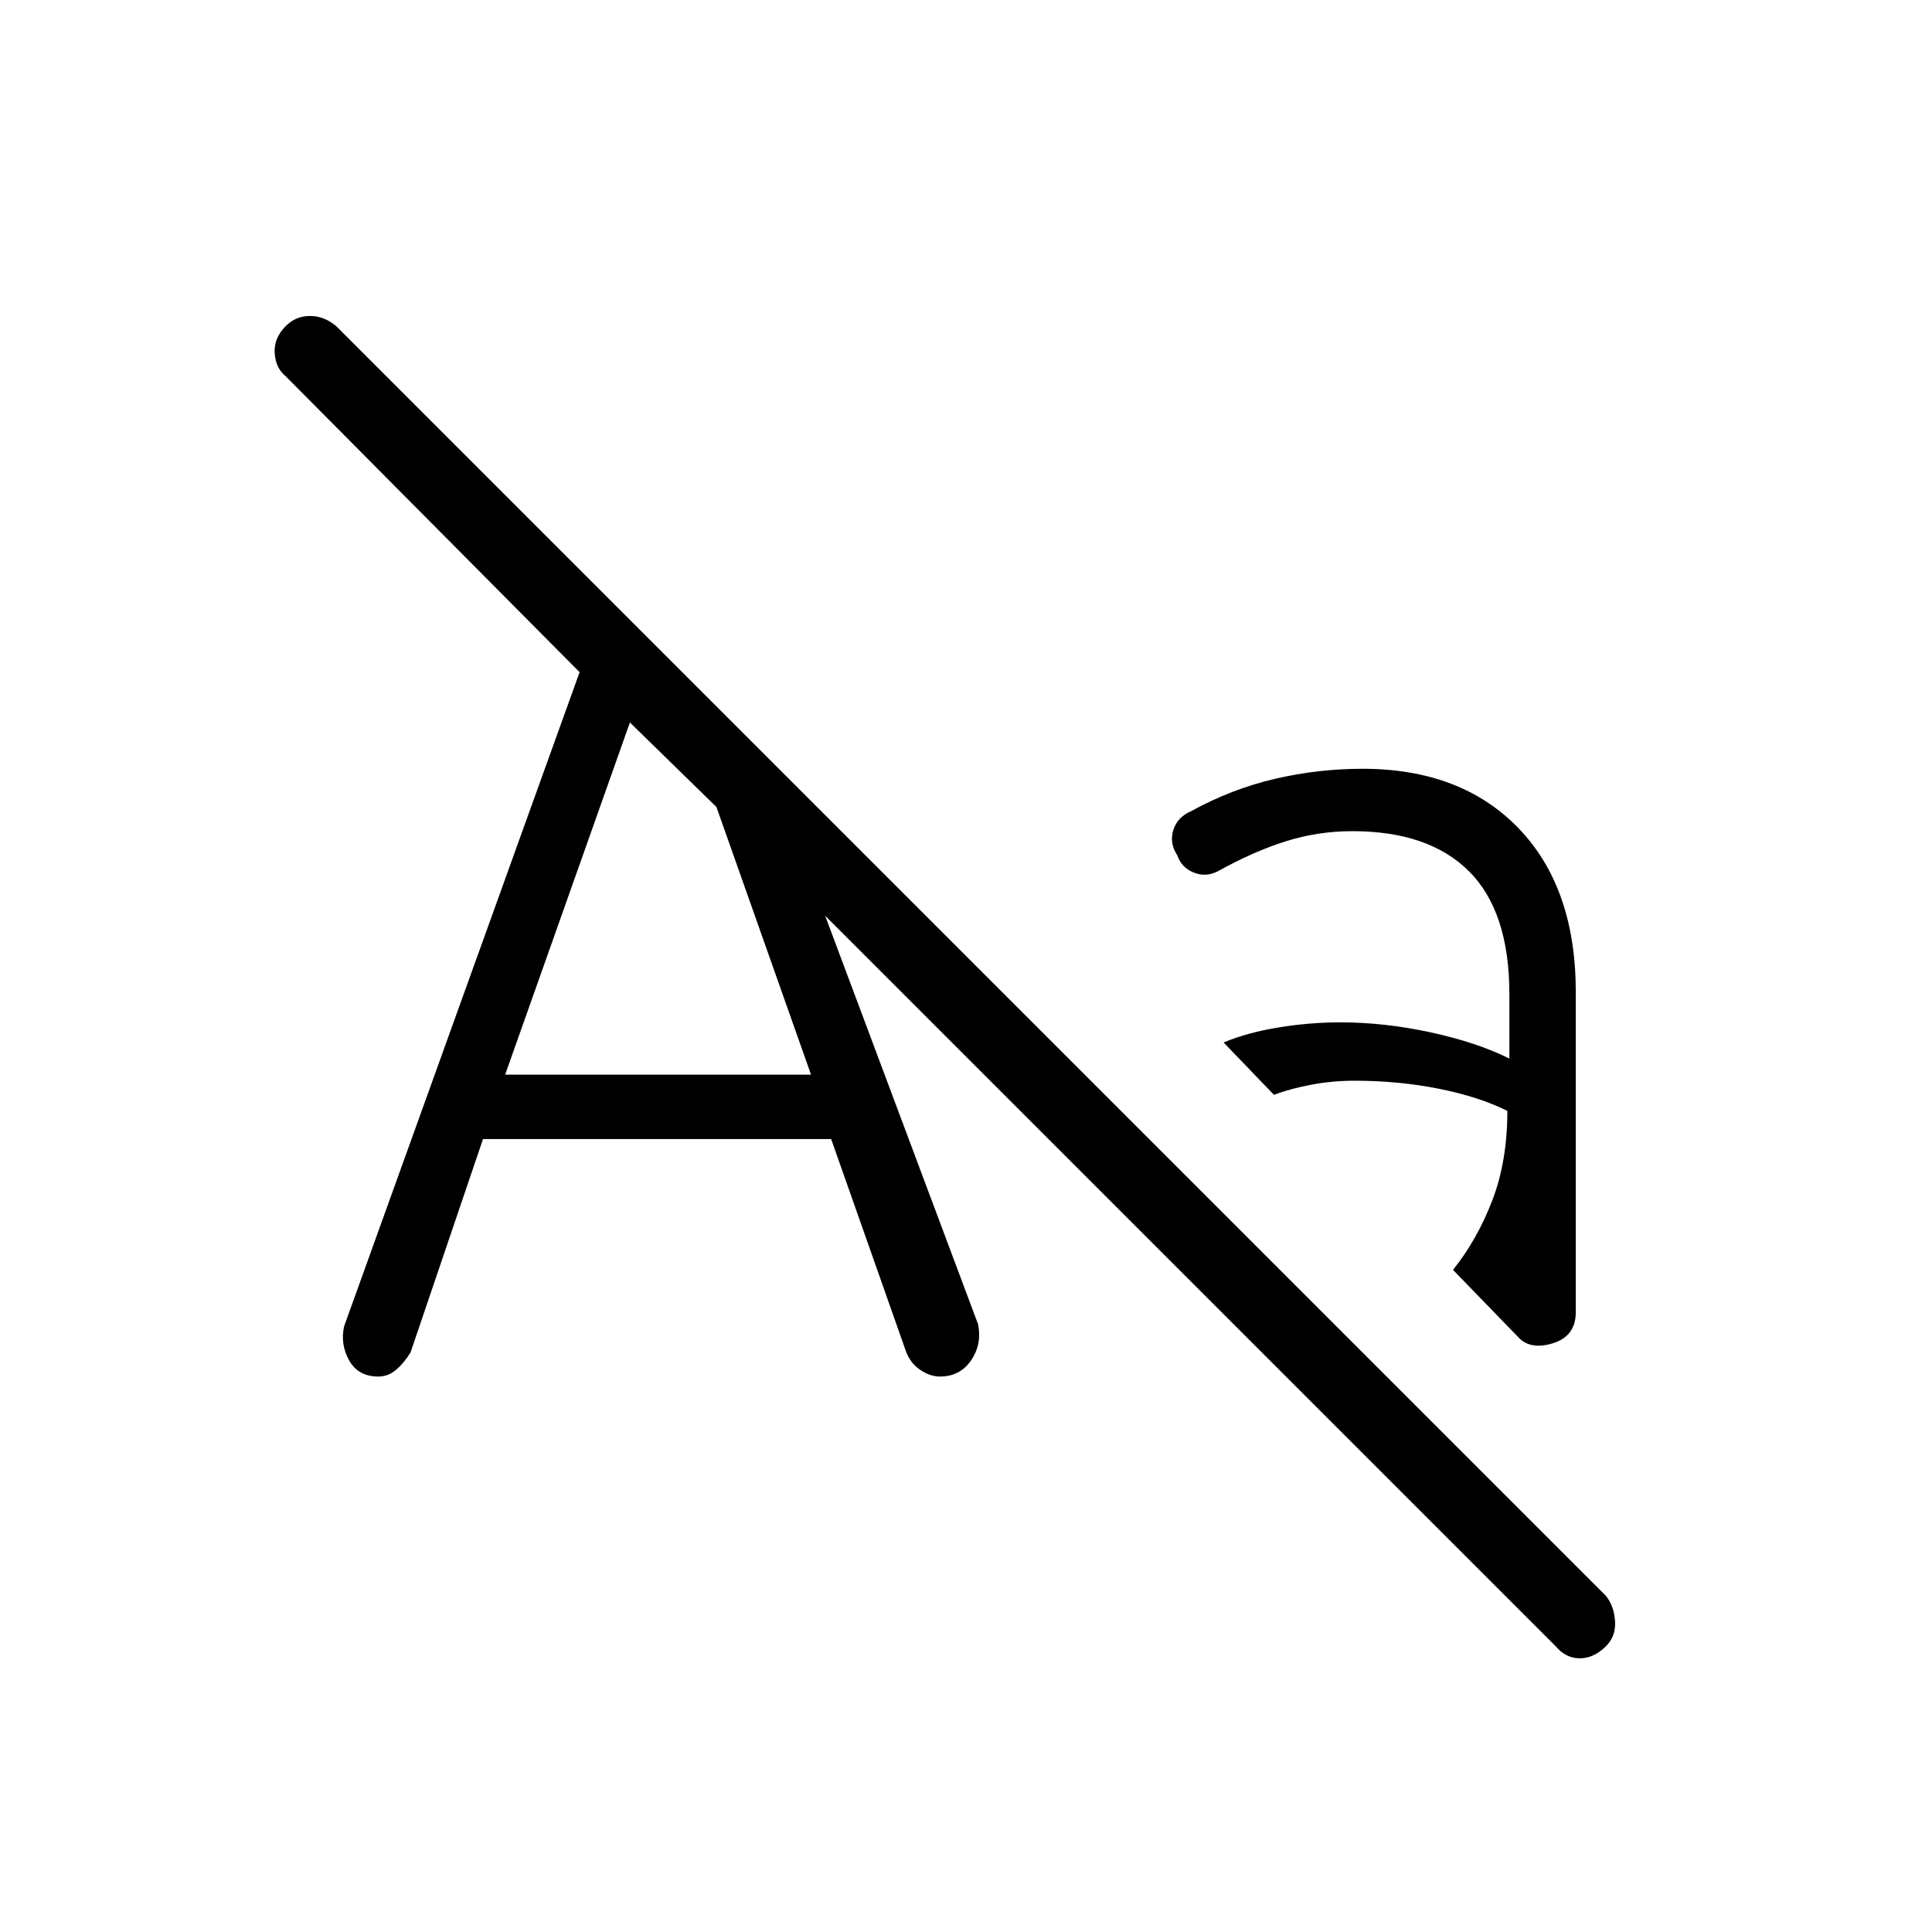 <svg xmlns="http://www.w3.org/2000/svg" height="48" viewBox="0 -960 960 960" width="48"><path d="M188-276q-10 0-14.5-8t-2.5-17l117-325-146-147q-5-4-5.5-11.5T142-798q5-5 12-5t13 5l631 631q4 5 4.5 12.5T798-142q-6 6-13 6t-12-6L410-505l76 203q2 10-3.5 18t-15.5 8q-5 0-10-3.5t-7-9.5l-37-105H240l-36 106q-3 5-7 8.5t-9 3.5Zm125-325-62 175h152l-47-133-43-42Zm409 272q12-15 19.5-34.5T749-408q-14-7-34-11t-42-4q-11 0-21.5 2t-18.5 5l-25-26q12-5 27.5-7.5T666-452q22 0 45 5t39 13v-32q0-41-20-61t-58-20q-17 0-33 5t-34 15q-6 3-12 .5t-8-8.5q-4-6-2-12.5t9-9.5q20-11 41.5-16t43.5-5q49 0 77.5 29.5T783-467v159q0 12-11.5 15.5T754-296l-32-33Z"/></svg>